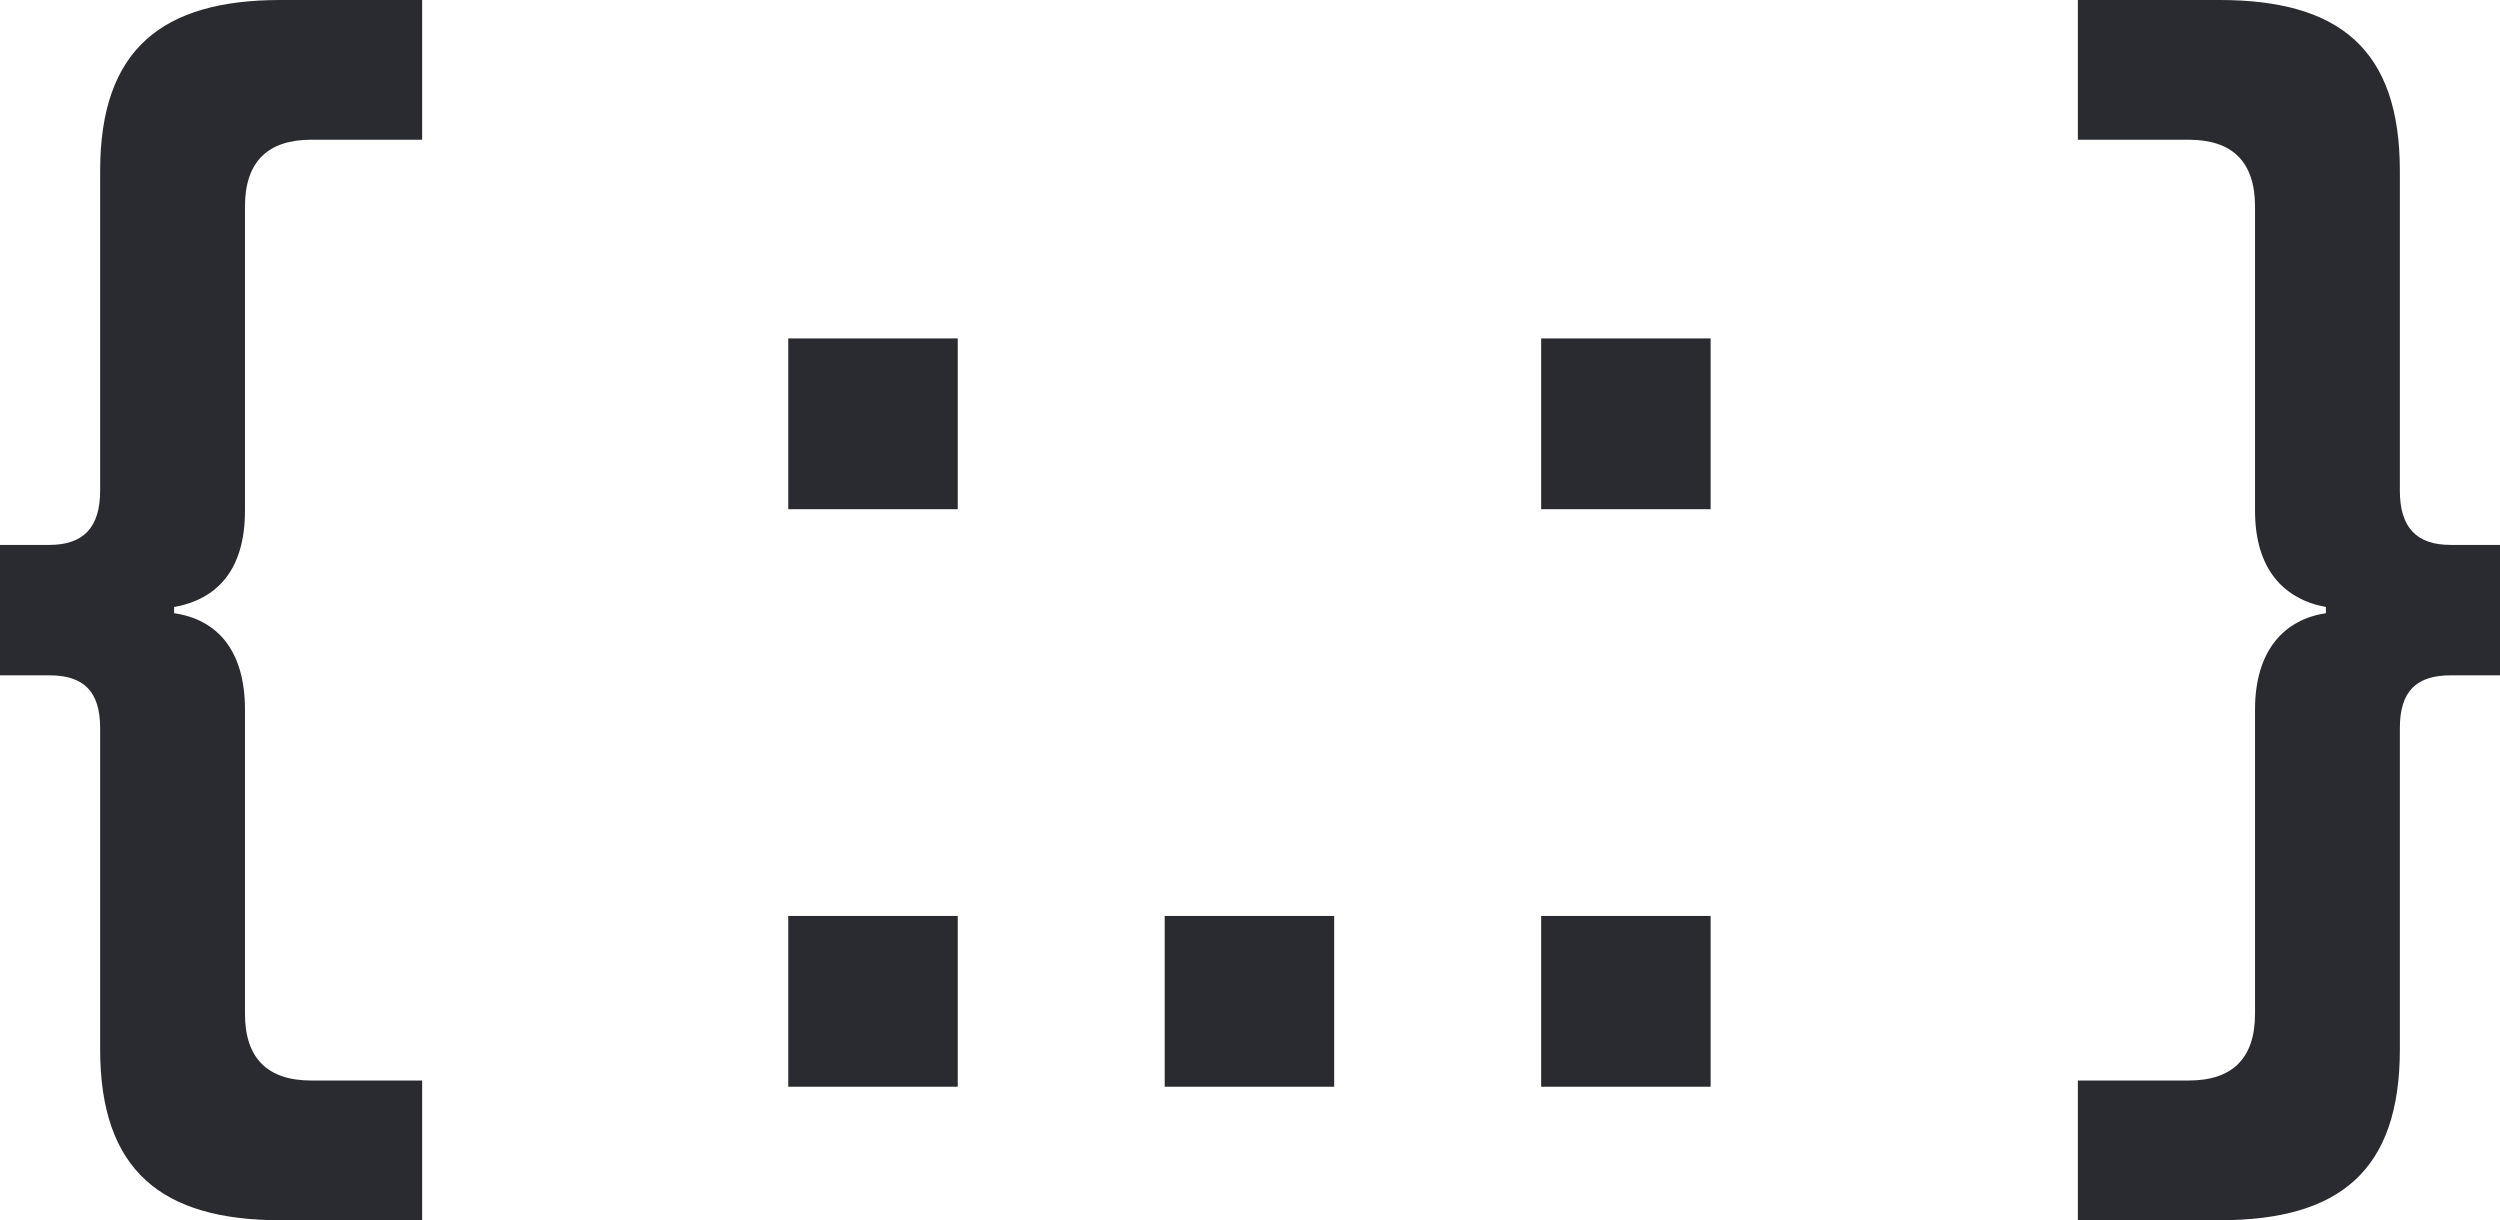 <svg width="84" height="41" viewBox="0 0 84 41" fill="none" xmlns="http://www.w3.org/2000/svg">
<path d="M9.422 41C5.436 41 3.365 39.331 3.365 35.262V24.464C3.365 23.212 2.795 22.691 1.657 22.691H0V18.309H1.657C2.795 18.309 3.365 17.735 3.365 16.483V5.738C3.365 1.669 5.436 0 9.422 0H14.184V4.695H10.457C9.008 4.695 8.231 5.425 8.231 6.938V17.162C8.231 19.144 7.299 20.135 5.85 20.396V20.604C7.299 20.813 8.231 21.856 8.231 23.838V34.062C8.231 35.575 9.008 36.305 10.457 36.305H14.184V41H9.422Z" fill="#292B30"/>
<path d="M26.485 11.371H32.18V17.109H26.485V11.371ZM26.485 30.776H32.18V36.514H26.485V30.776Z" fill="#292B30"/>
<path d="M39.134 30.776H44.828V36.514H39.134V30.776Z" fill="#292B30"/>
<path d="M51.783 11.371H57.477V17.109H51.783V11.371ZM51.783 30.776H57.477V36.514H51.783V30.776Z" fill="#292B30"/>
<path d="M69.816 41V36.305H73.543C74.992 36.305 75.769 35.575 75.769 34.062V23.838C75.769 21.856 76.752 20.813 78.15 20.604V20.396C76.752 20.135 75.769 19.144 75.769 17.162V6.938C75.769 5.425 74.992 4.695 73.543 4.695H69.816V0H74.578C78.616 0 80.635 1.669 80.635 5.738V16.483C80.635 17.735 81.204 18.309 82.343 18.309H84V22.691H82.343C81.204 22.691 80.635 23.212 80.635 24.464V35.262C80.635 39.331 78.616 41 74.578 41H69.816Z" fill="#292B30"/>
</svg>

